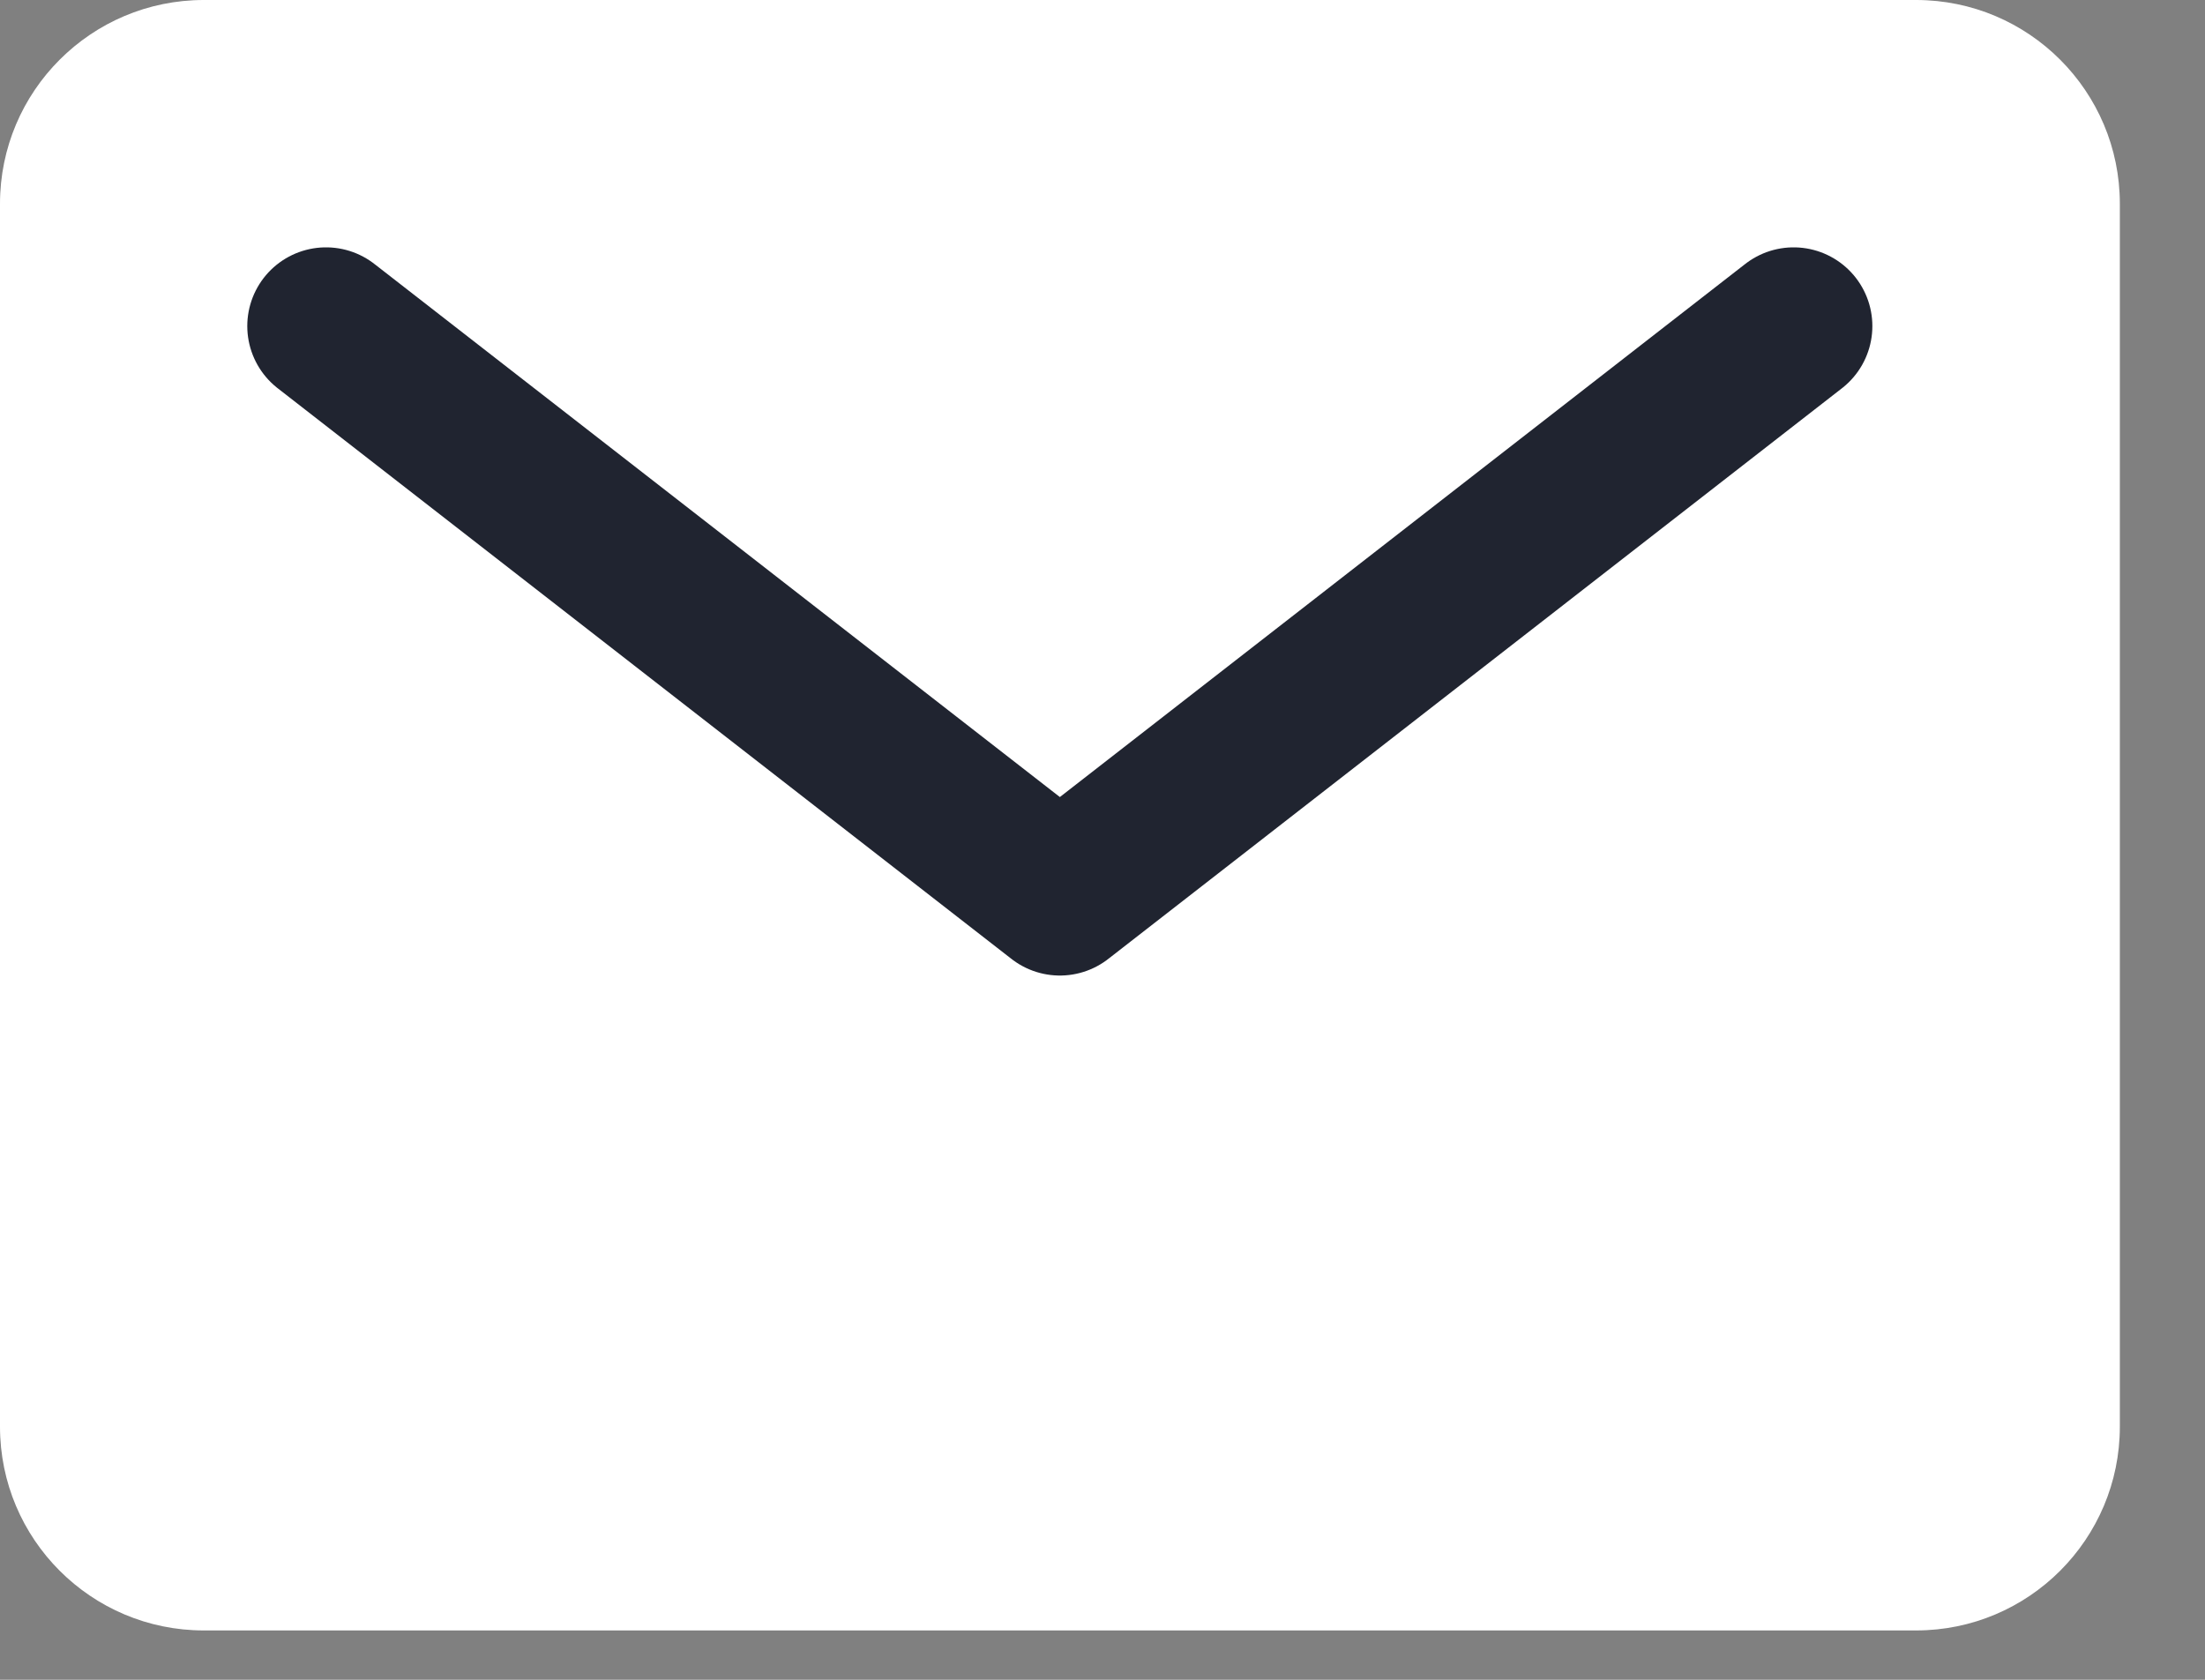 <svg width="21" height="16" viewBox="0 0 21 16" fill="none" xmlns="http://www.w3.org/2000/svg">
<rect x="0" y="0" width="21" height="16" fill="#808080" stroke="none"/>
<path d="M18.248 0H1.941C0.869 0 0 0.869 0 1.941V13.589C0 14.661 0.869 15.53 1.941 15.53H18.248C19.32 15.53 20.189 14.661 20.189 13.589V1.941C20.189 0.869 19.32 0 18.248 0Z" fill="white"/>
<path d="M3.105 3.106L10.094 8.542L17.082 3.106" stroke="#202430" stroke-width="1.5" stroke-linecap="round" stroke-linejoin="round"/>
</svg>
